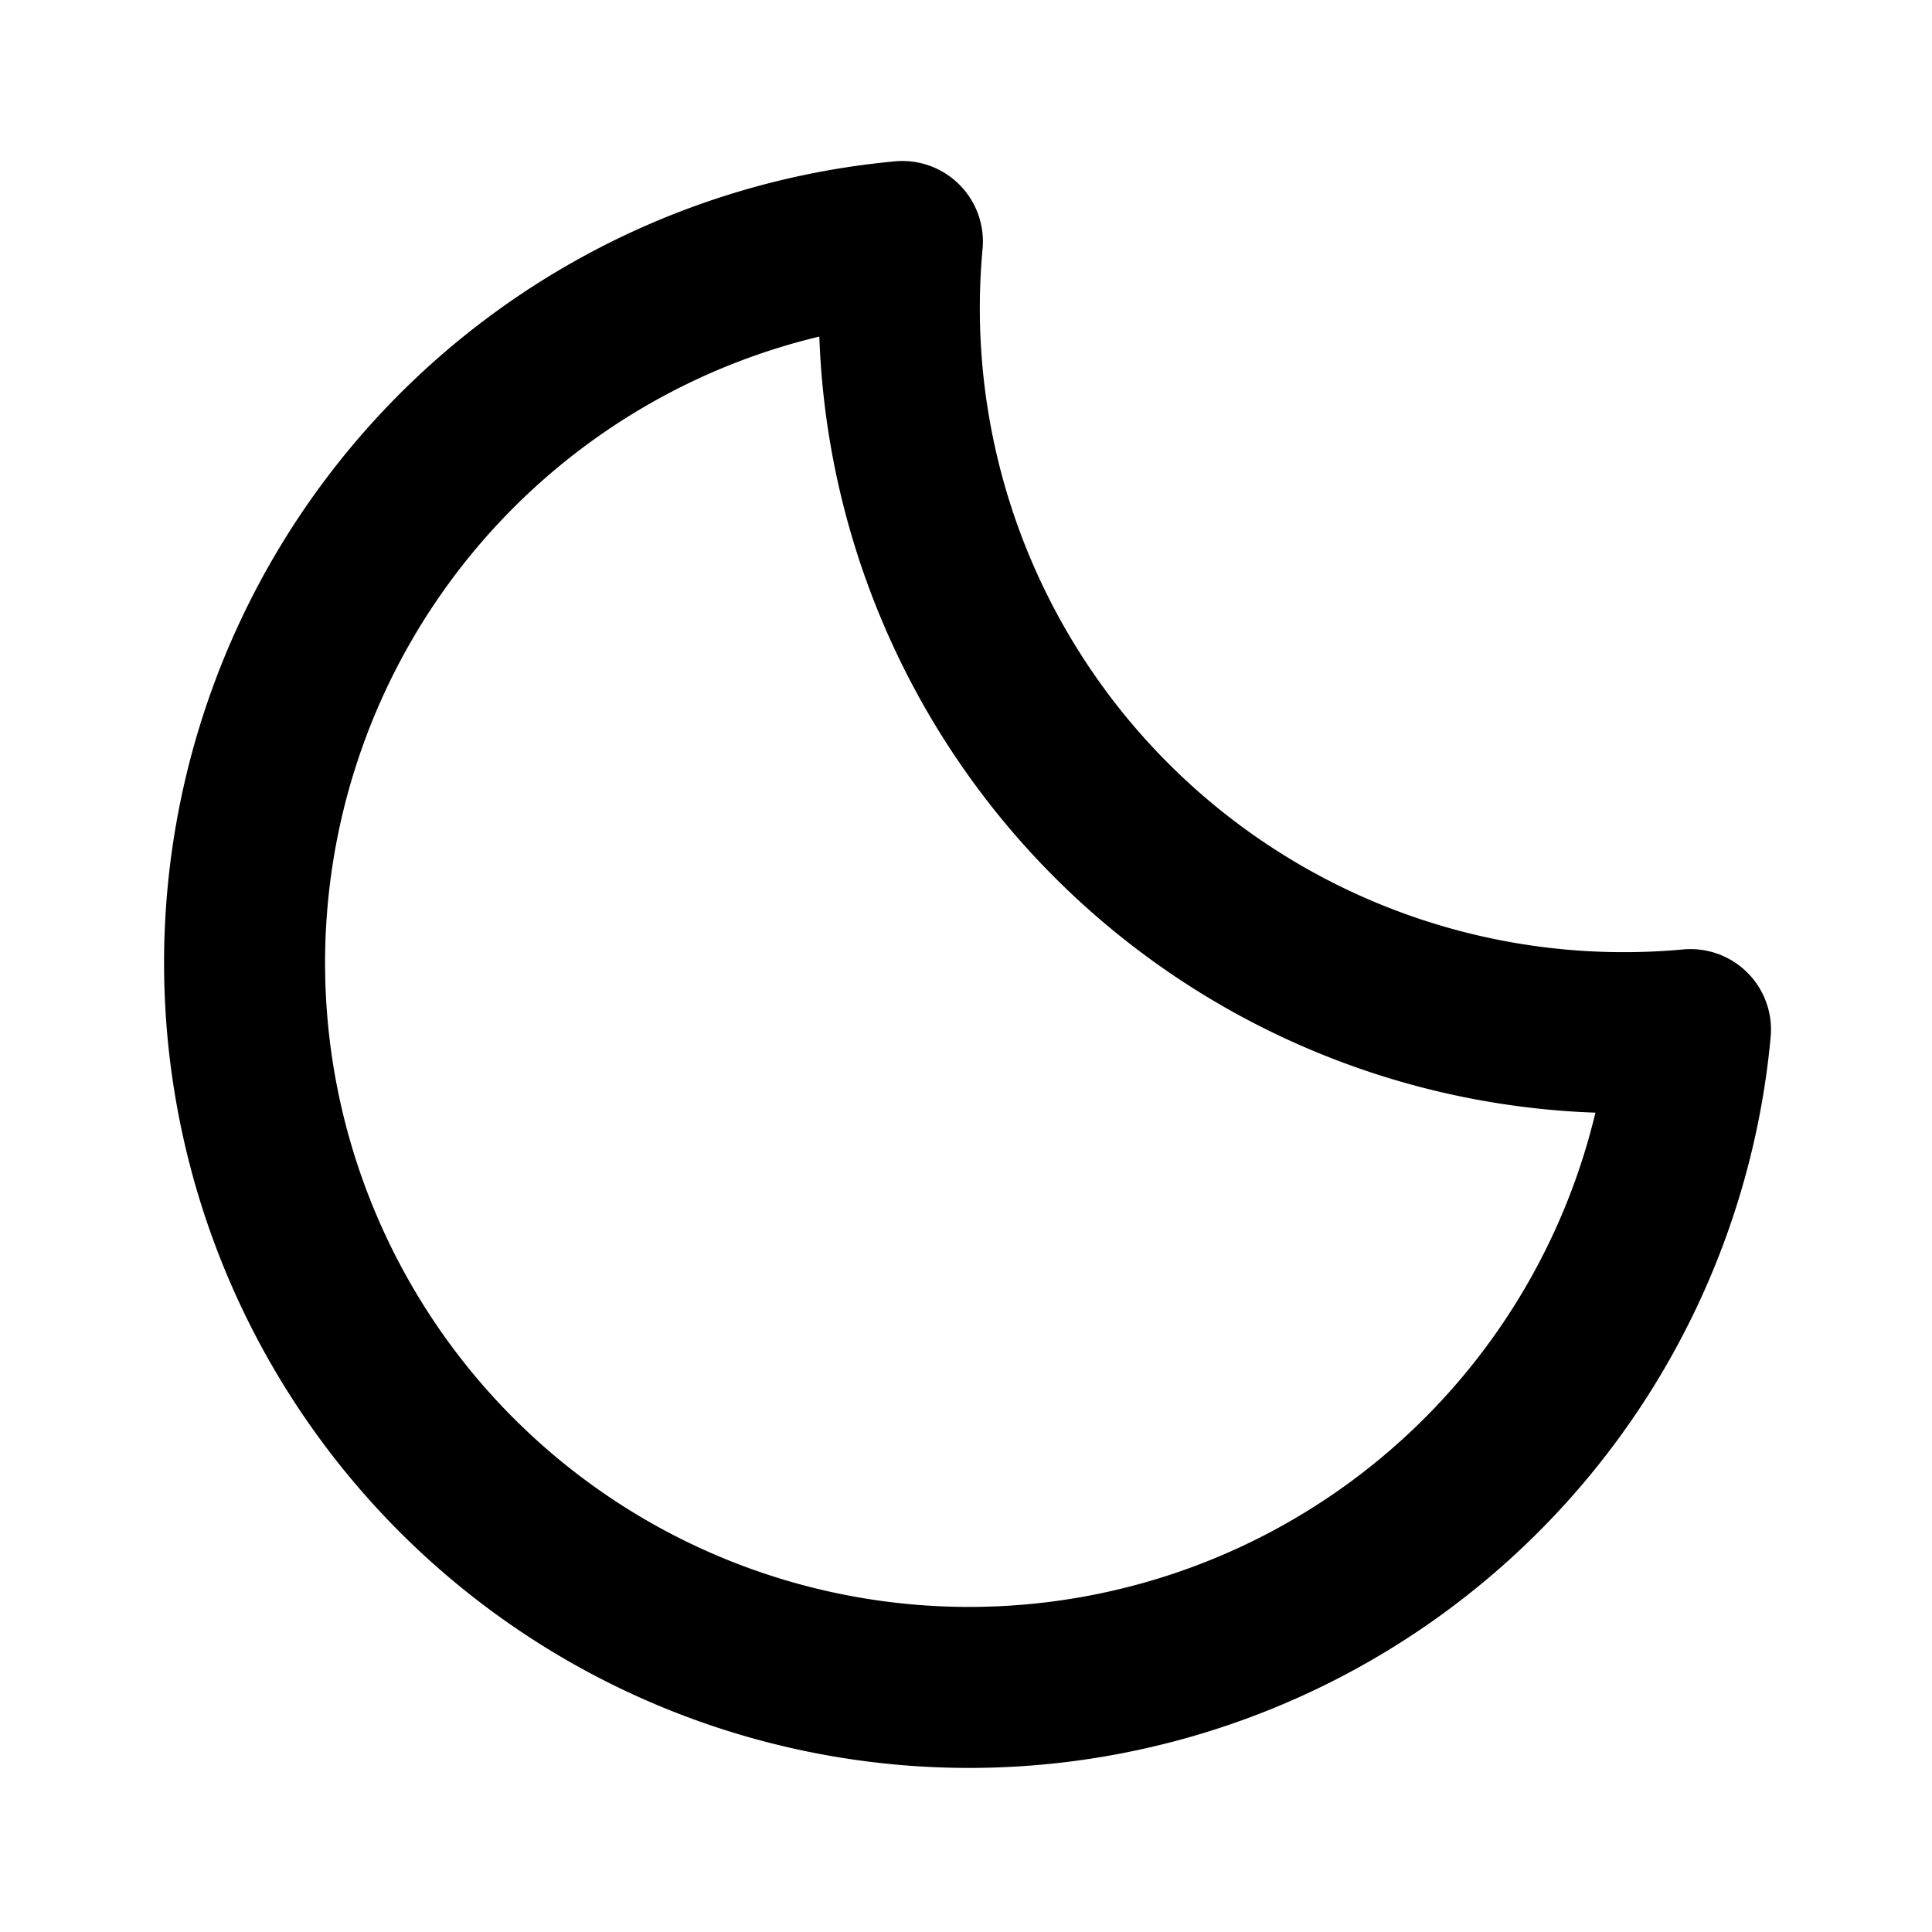 <svg width="24" height="24" viewBox="0 0 24 24" fill="none" xmlns="http://www.w3.org/2000/svg">
  <path d="M21 12.79A9 9 0 0 1 11.21 3a9 9 0 1 0 9.79 9.79z" stroke="currentColor" stroke-width="2" stroke-linecap="round" stroke-linejoin="round"/>
</svg>